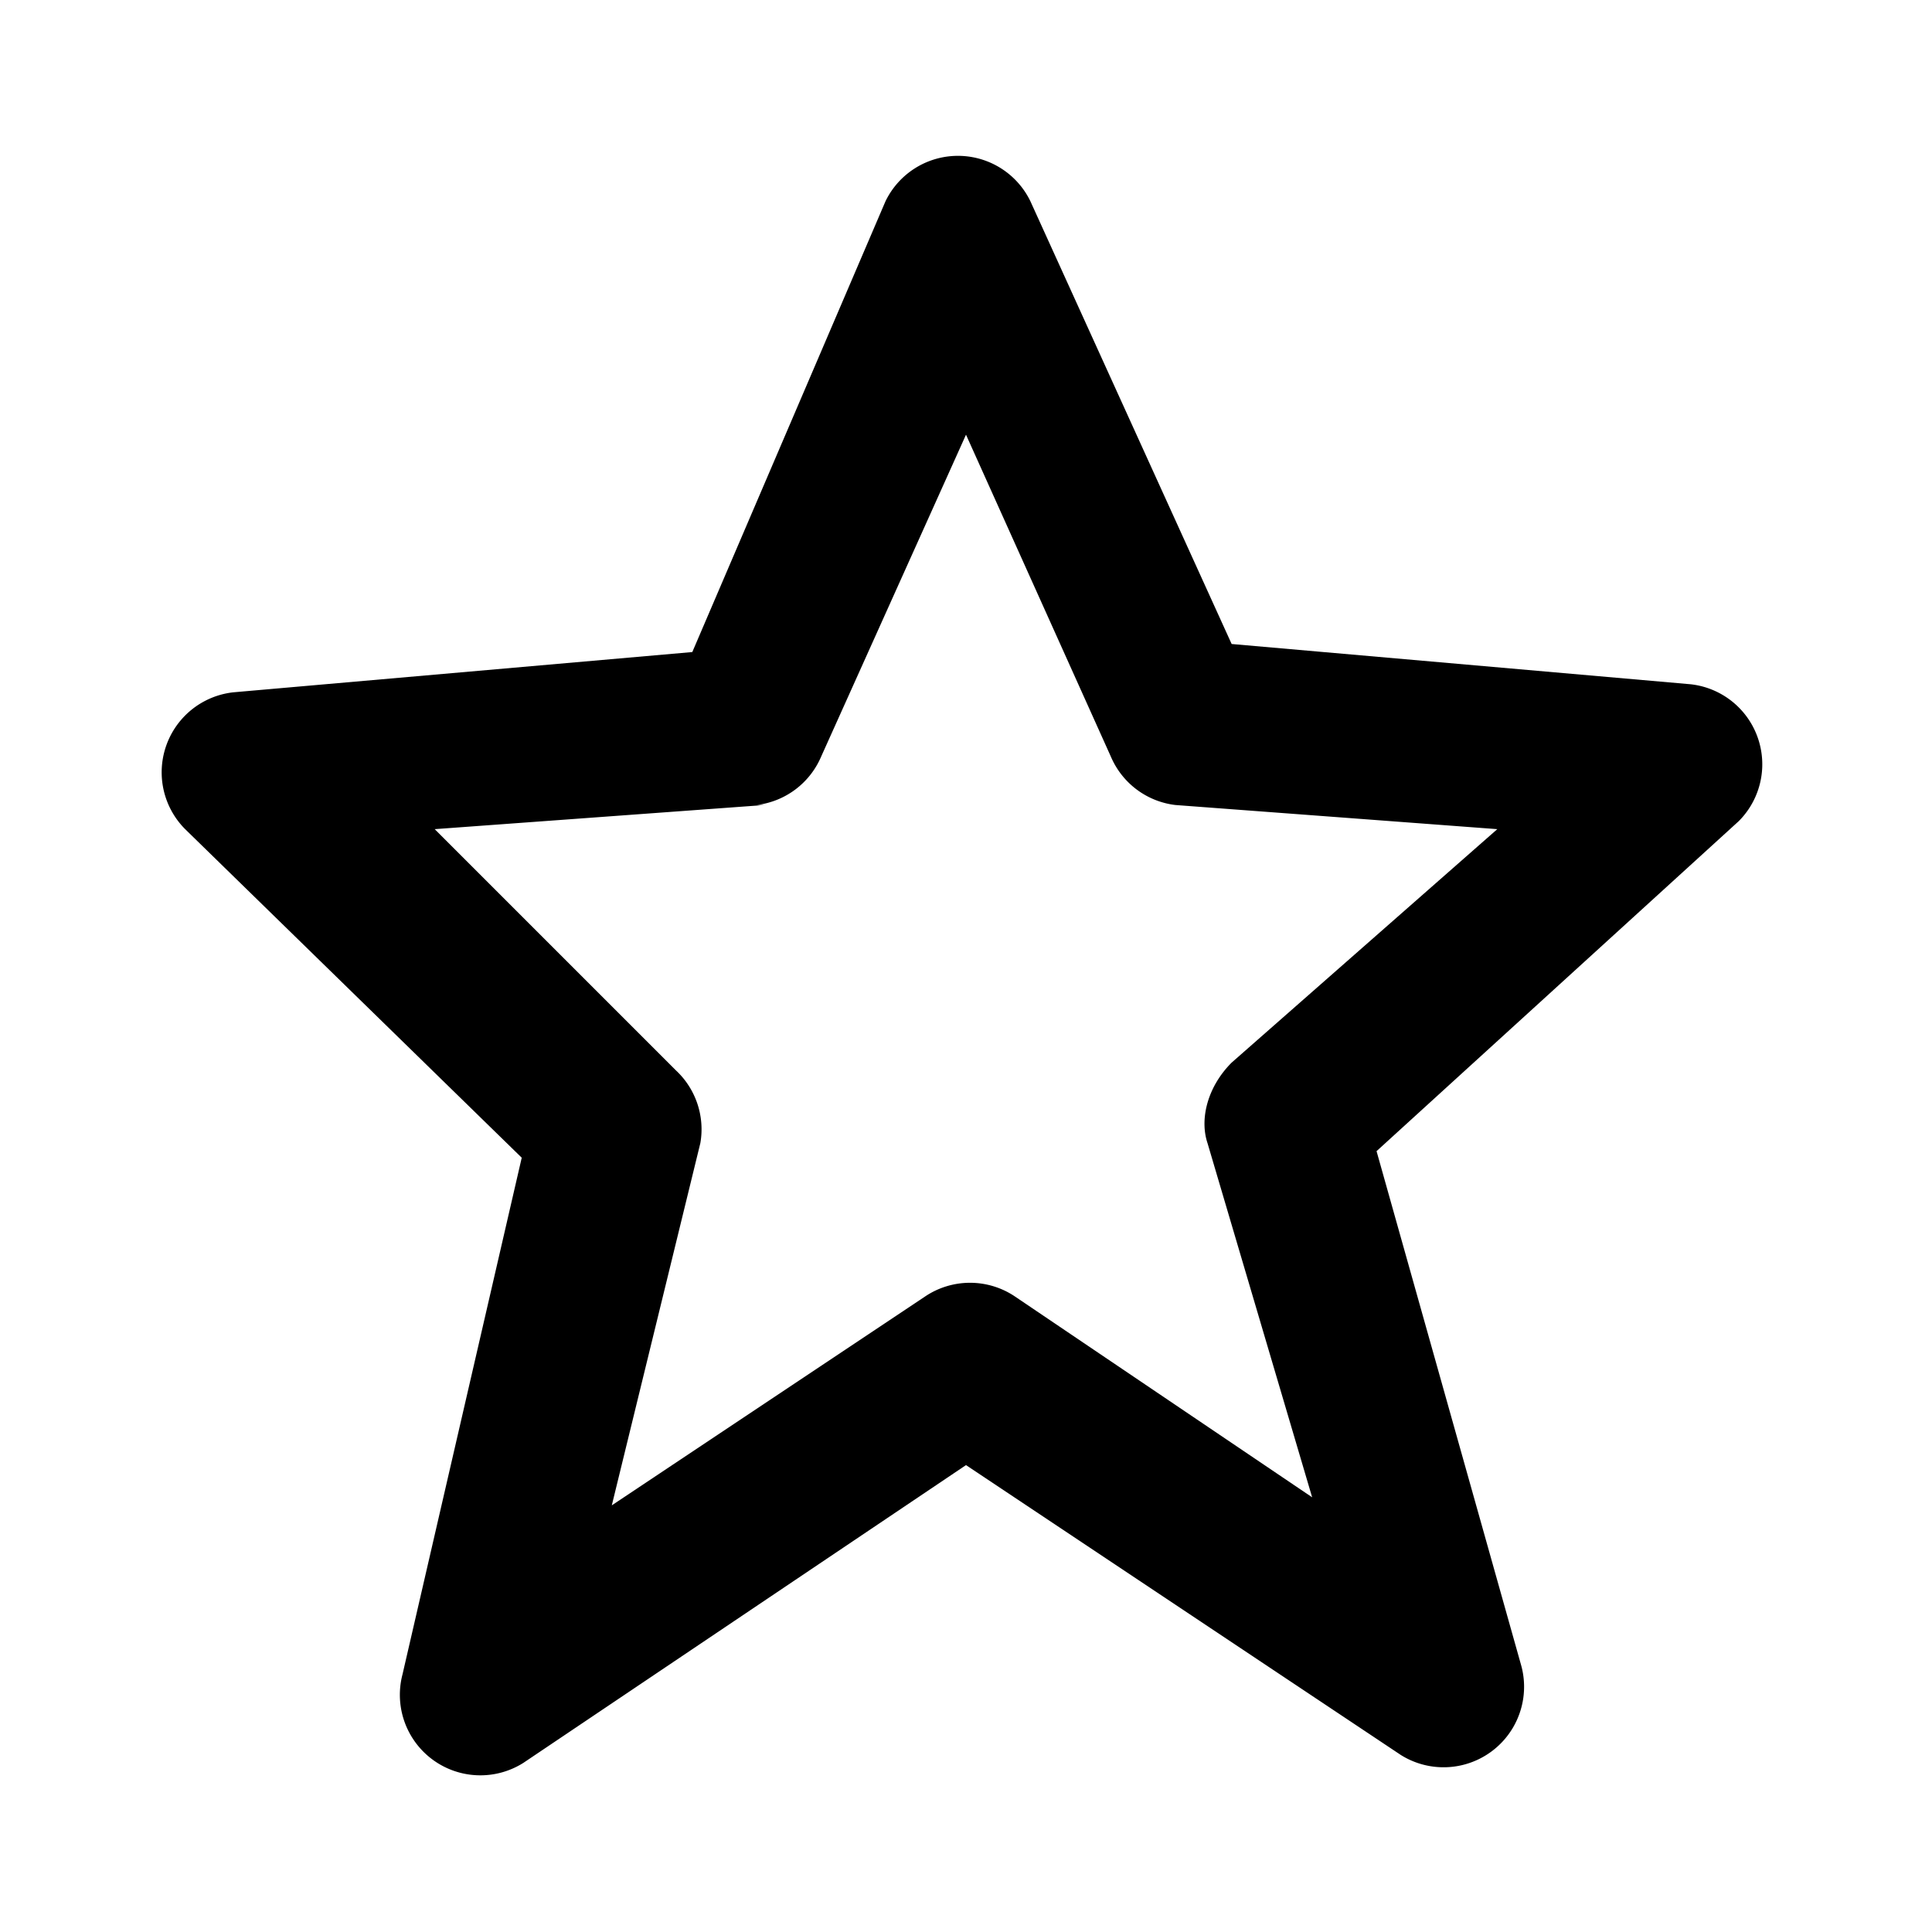 <svg xmlns="http://www.w3.org/2000/svg" viewBox="0 0 24 24"><path d="m6.5 14.3-1.5 6.5a1 1 0 001.5 1.1L12 18.2l5.4 3.6a1 1 0 001.5-1.1l-1.8-6.4 4.5-4.1a1 1 0 00-.6-1.7l-5.7-.5-2.5-5.5a1 1 0 00-1.8 0L8.6 8.1l-5.7.5a1 1 0 00-.6 1.7l4.2 4.1zm2.9-4.3a1 1 0 00.8-.6L12 5.4l1.8 4a1 1 0 00.8.6l4 .3-3.3 2.9c-.3.3-.4.7-.3 1l1.3 4.4-3.7-2.5a1 1 0 00-1.1 0l-3.9 2.6 1.1-4.5a1 1 0 00-.3-.9l-3-3 4.1-.3z"/></svg>